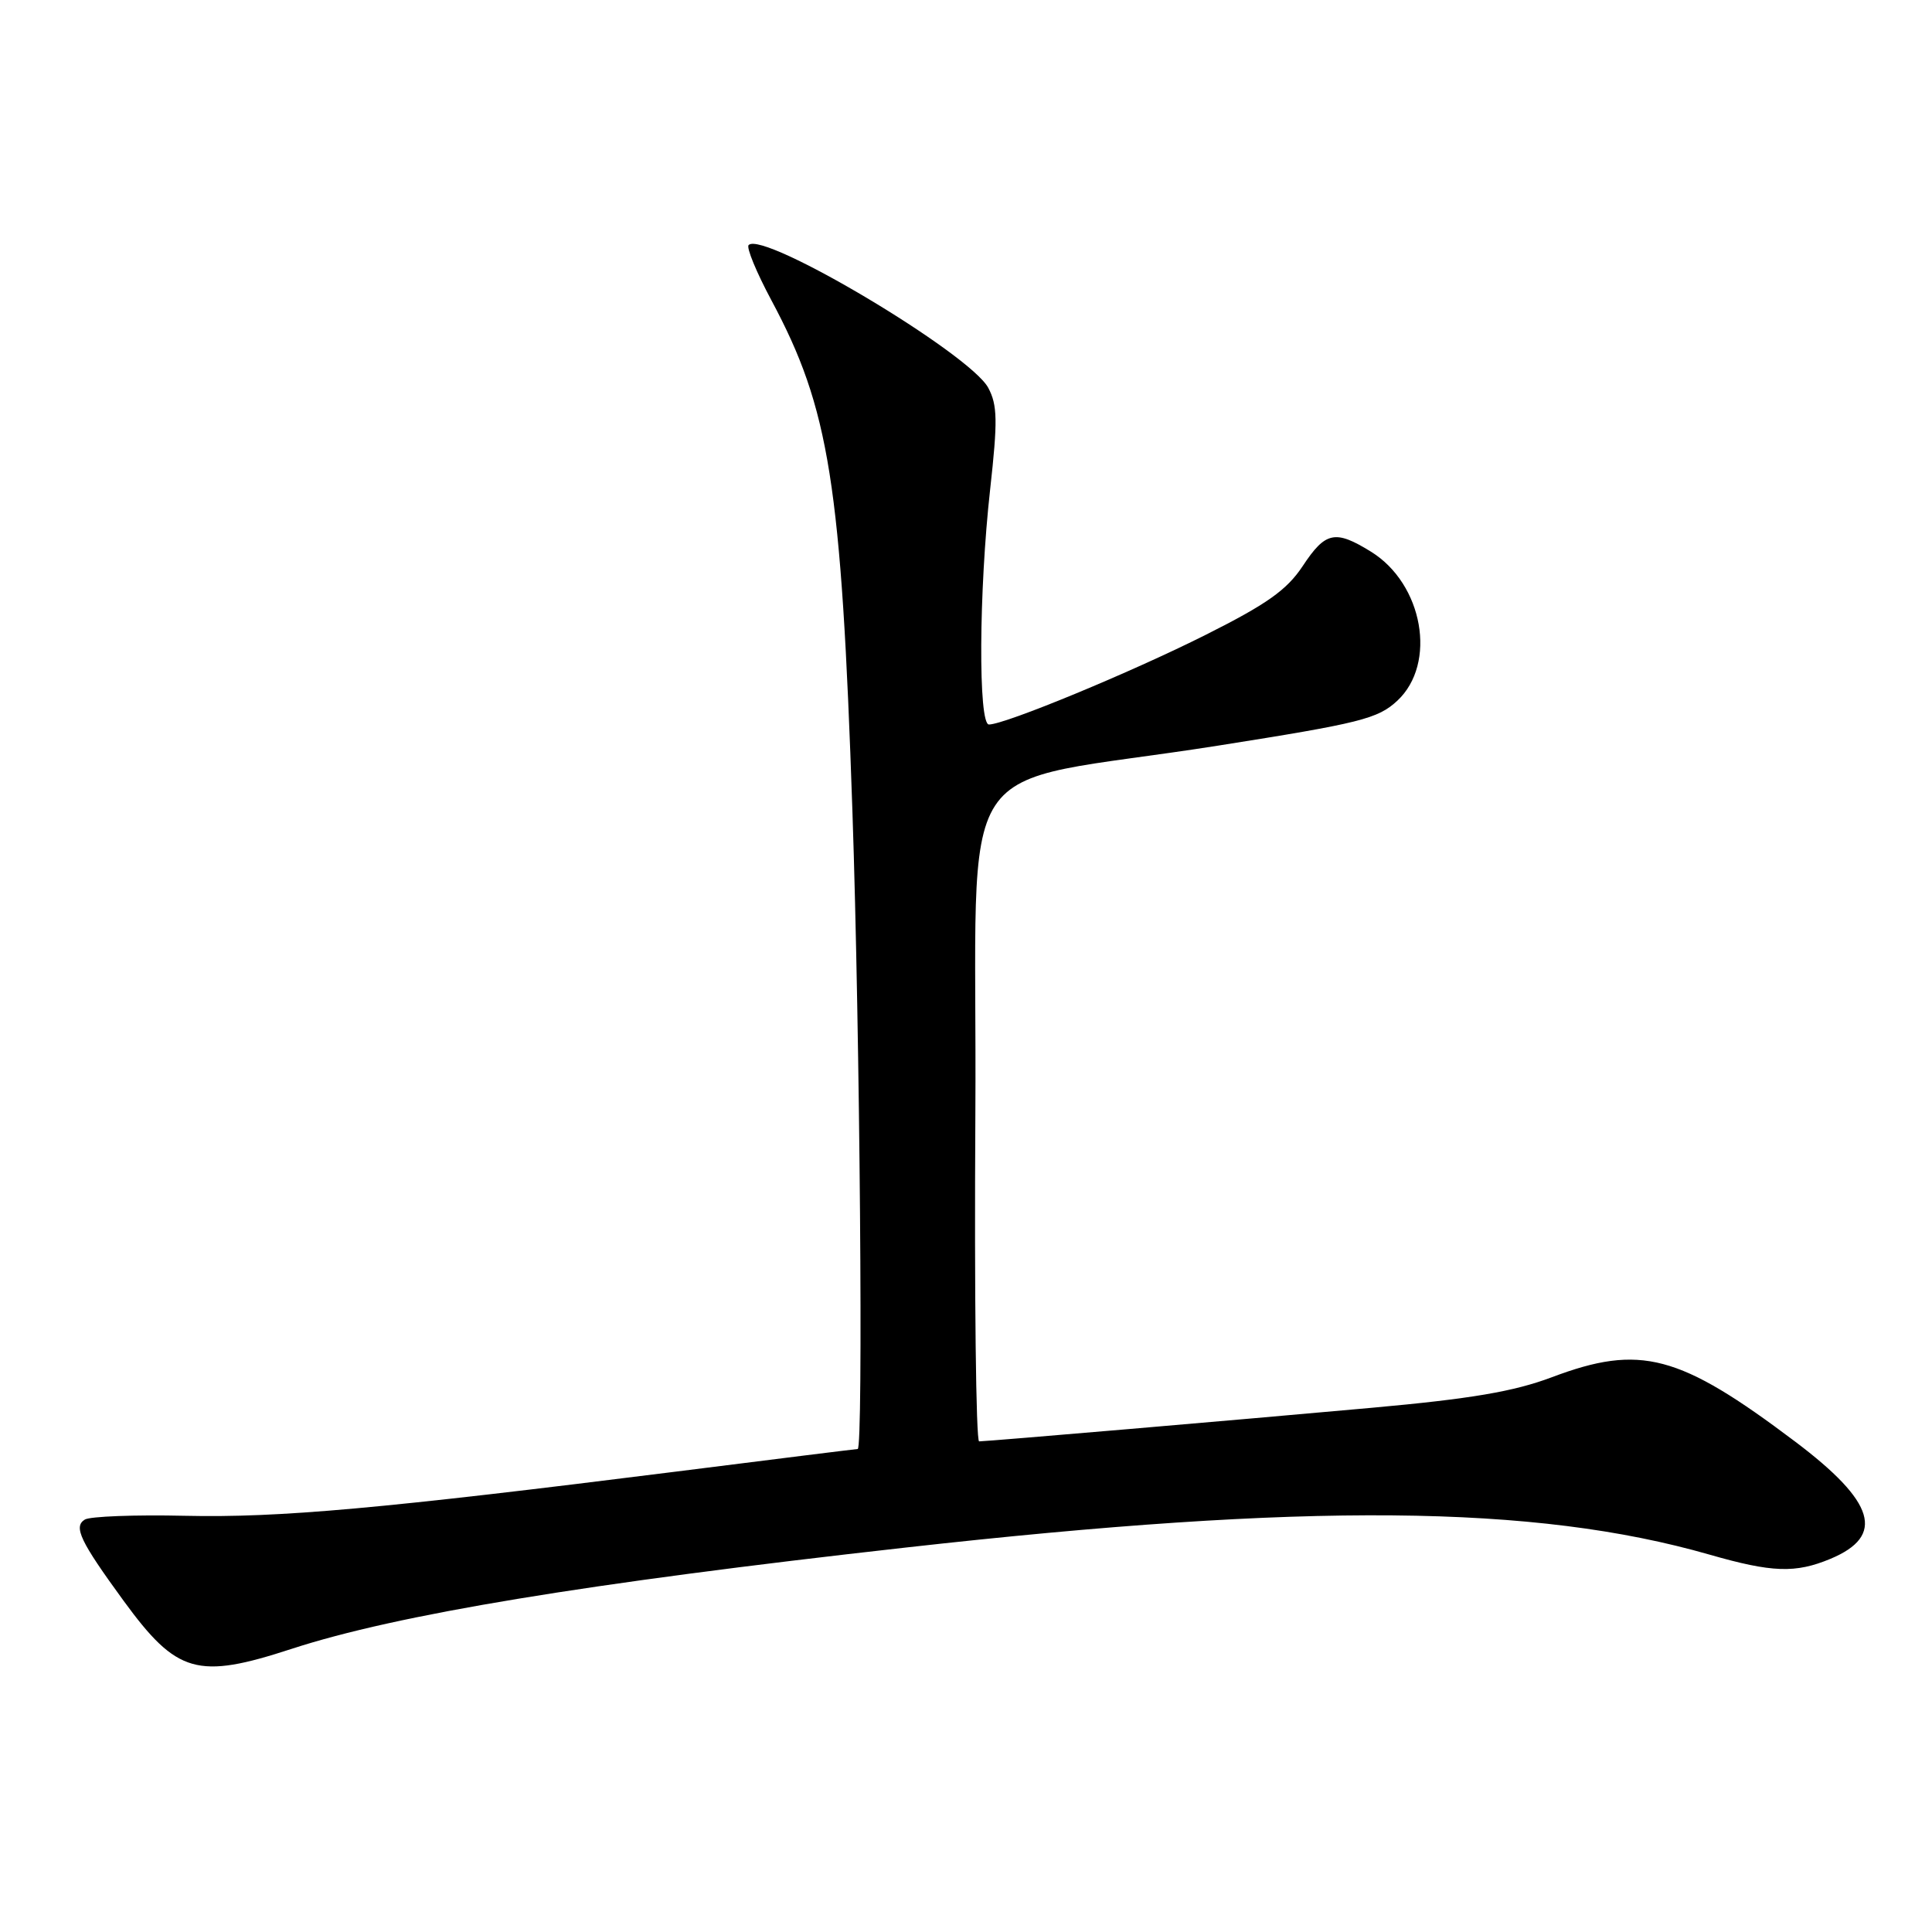 <?xml version="1.0" encoding="UTF-8" standalone="no"?>
<!DOCTYPE svg PUBLIC "-//W3C//DTD SVG 1.1//EN" "http://www.w3.org/Graphics/SVG/1.1/DTD/svg11.dtd" >
<svg xmlns="http://www.w3.org/2000/svg" xmlns:xlink="http://www.w3.org/1999/xlink" version="1.1" viewBox="0 0 256 256">
 <g >
 <path fill="currentColor"
d=" M 38.65 218.48 C 52.57 213.94 77.58 209.81 120.00 205.06 C 173.22 199.09 203.35 199.35 226.50 205.99 C 234.82 208.38 237.90 208.49 242.55 206.55 C 249.84 203.50 248.49 199.03 237.88 191.03 C 222.48 179.42 217.36 178.07 205.63 182.49 C 200.58 184.39 194.92 185.35 181.76 186.54 C 163.98 188.15 131.09 190.96 129.74 190.99 C 129.32 190.99 129.10 171.55 129.24 147.77 C 129.54 97.93 125.22 104.51 161.40 98.80 C 180.28 95.82 182.58 95.24 185.15 92.85 C 190.44 87.92 188.57 77.37 181.66 73.10 C 176.92 70.17 175.64 70.43 172.62 75.00 C 170.51 78.18 167.89 80.04 159.74 84.13 C 149.83 89.11 133.16 96.00 131.04 96.00 C 129.61 96.00 129.70 78.28 131.20 64.84 C 132.21 55.75 132.17 53.68 130.95 51.39 C 128.52 46.85 101.14 30.53 99.20 32.47 C 98.87 32.79 100.23 36.08 102.21 39.78 C 109.91 54.16 111.48 64.04 112.95 107.49 C 113.95 136.89 114.40 192.00 113.65 192.00 C 113.46 192.00 102.68 193.34 89.70 194.98 C 50.53 199.91 37.07 201.13 24.49 200.85 C 17.88 200.70 11.92 200.93 11.24 201.35 C 9.70 202.30 10.62 204.22 16.39 212.13 C 23.45 221.79 26.15 222.56 38.65 218.48 Z "/>
</g>
</svg>